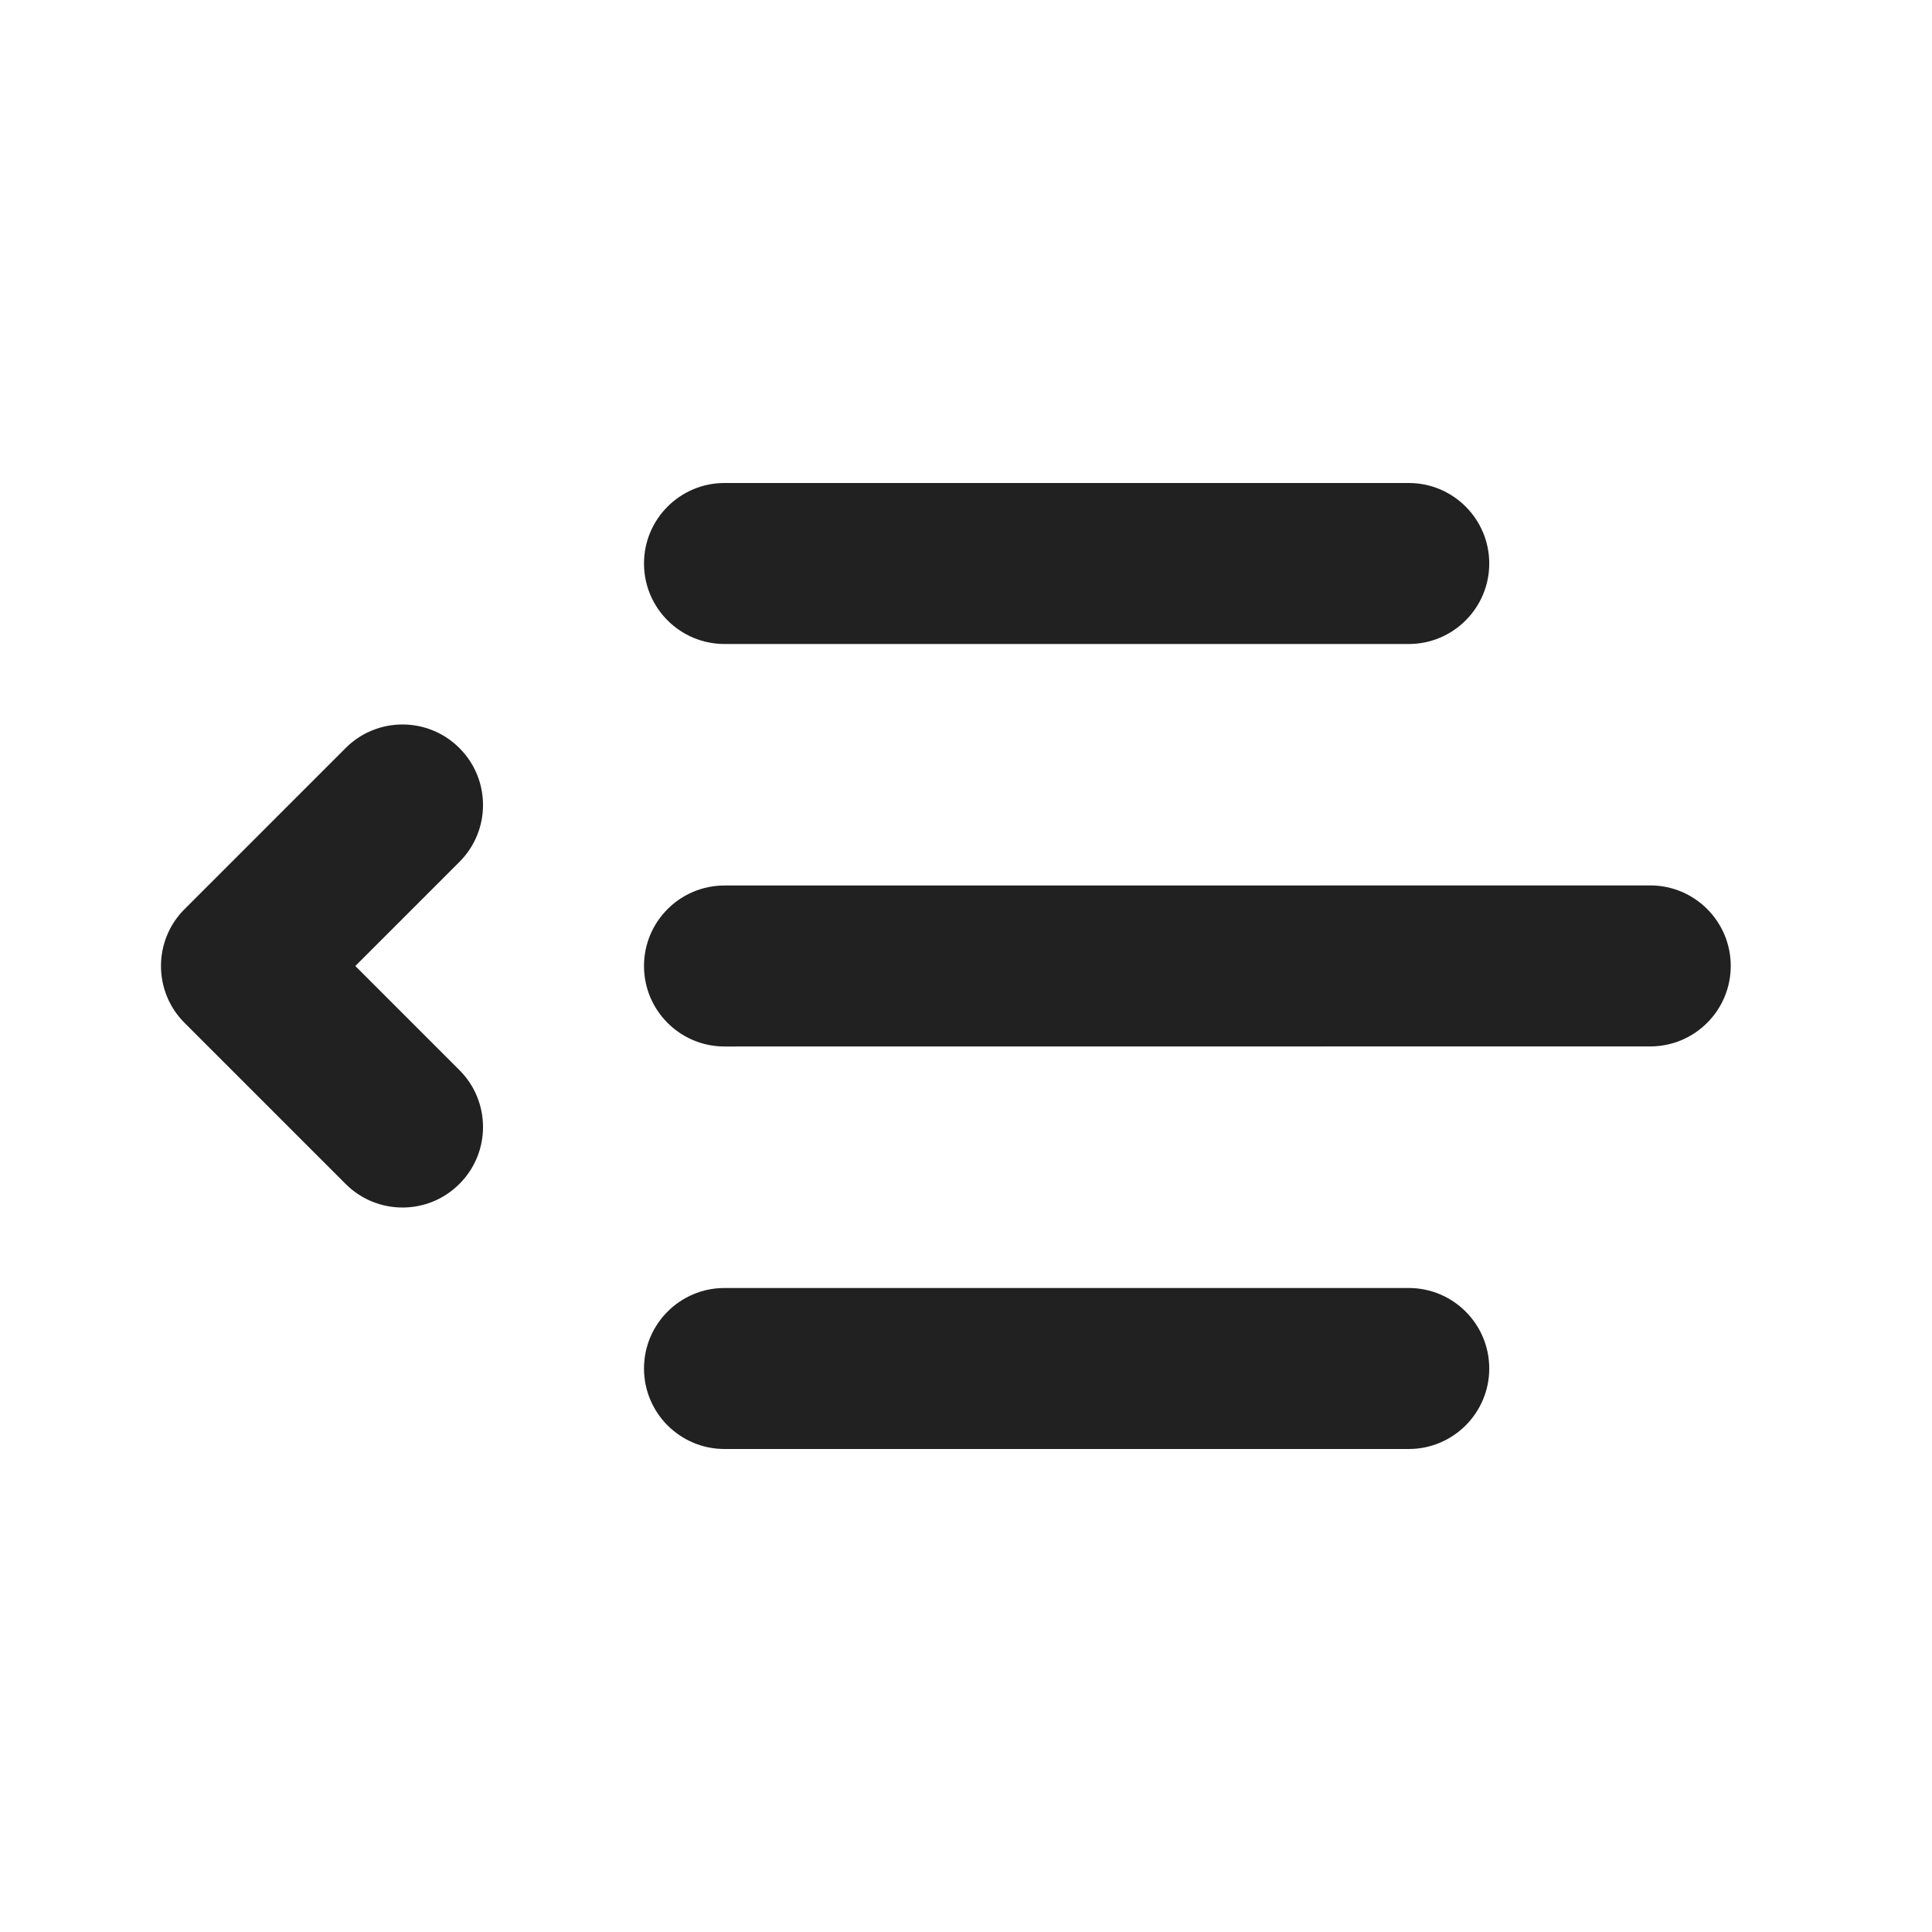 <?xml version="1.0" encoding="UTF-8"?>
<svg width="24px" height="24px" viewBox="0 0 24 24" version="1.1" xmlns="http://www.w3.org/2000/svg" xmlns:xlink="http://www.w3.org/1999/xlink">
    <!-- Generator: Sketch 59.1 (86144) - https://sketch.com -->
    <title>ic_text_indent_decrease_24_filled</title>
    <desc>Created with Sketch.</desc>
    <g id="🔍-Product-Icons" stroke="none" stroke-width="1" fill="none" fill-rule="evenodd">
        <g id="ic_text_indent_decrease_24_filled" fill="#212121">
            <path d="M17.5,16 C18.052,16 18.5,16.448 18.5,17 C18.5,17.552 18.052,18 17.5,18 L17.5,18 L9,18 C8.448,18 8,17.552 8,17 C8,16.448 8.448,16 9,16 L9,16 Z M4.293,9.293 C4.683,8.902 5.317,8.902 5.707,9.293 C6.098,9.683 6.098,10.317 5.707,10.707 L5.707,10.707 L4.414,12 L5.707,13.293 C6.098,13.683 6.098,14.317 5.707,14.707 C5.317,15.098 4.683,15.098 4.293,14.707 L4.293,14.707 L2.293,12.707 C1.902,12.317 1.902,11.683 2.293,11.293 L2.293,11.293 Z M20.5,10.999 C21.052,10.999 21.5,11.447 21.5,11.999 C21.5,12.551 21.052,12.999 20.5,12.999 L20.5,12.999 L9,13 C8.448,13 8,12.552 8,12 C8,11.448 8.448,11 9,11 L9,11 Z M17.5,6 C18.052,6 18.5,6.448 18.5,7 C18.5,7.552 18.052,8 17.5,8 L17.5,8 L9,8 C8.448,8 8,7.552 8,7 C8,6.448 8.448,6 9,6 L9,6 Z" id="🎨-Color"></path>
        </g>
    </g>
</svg>